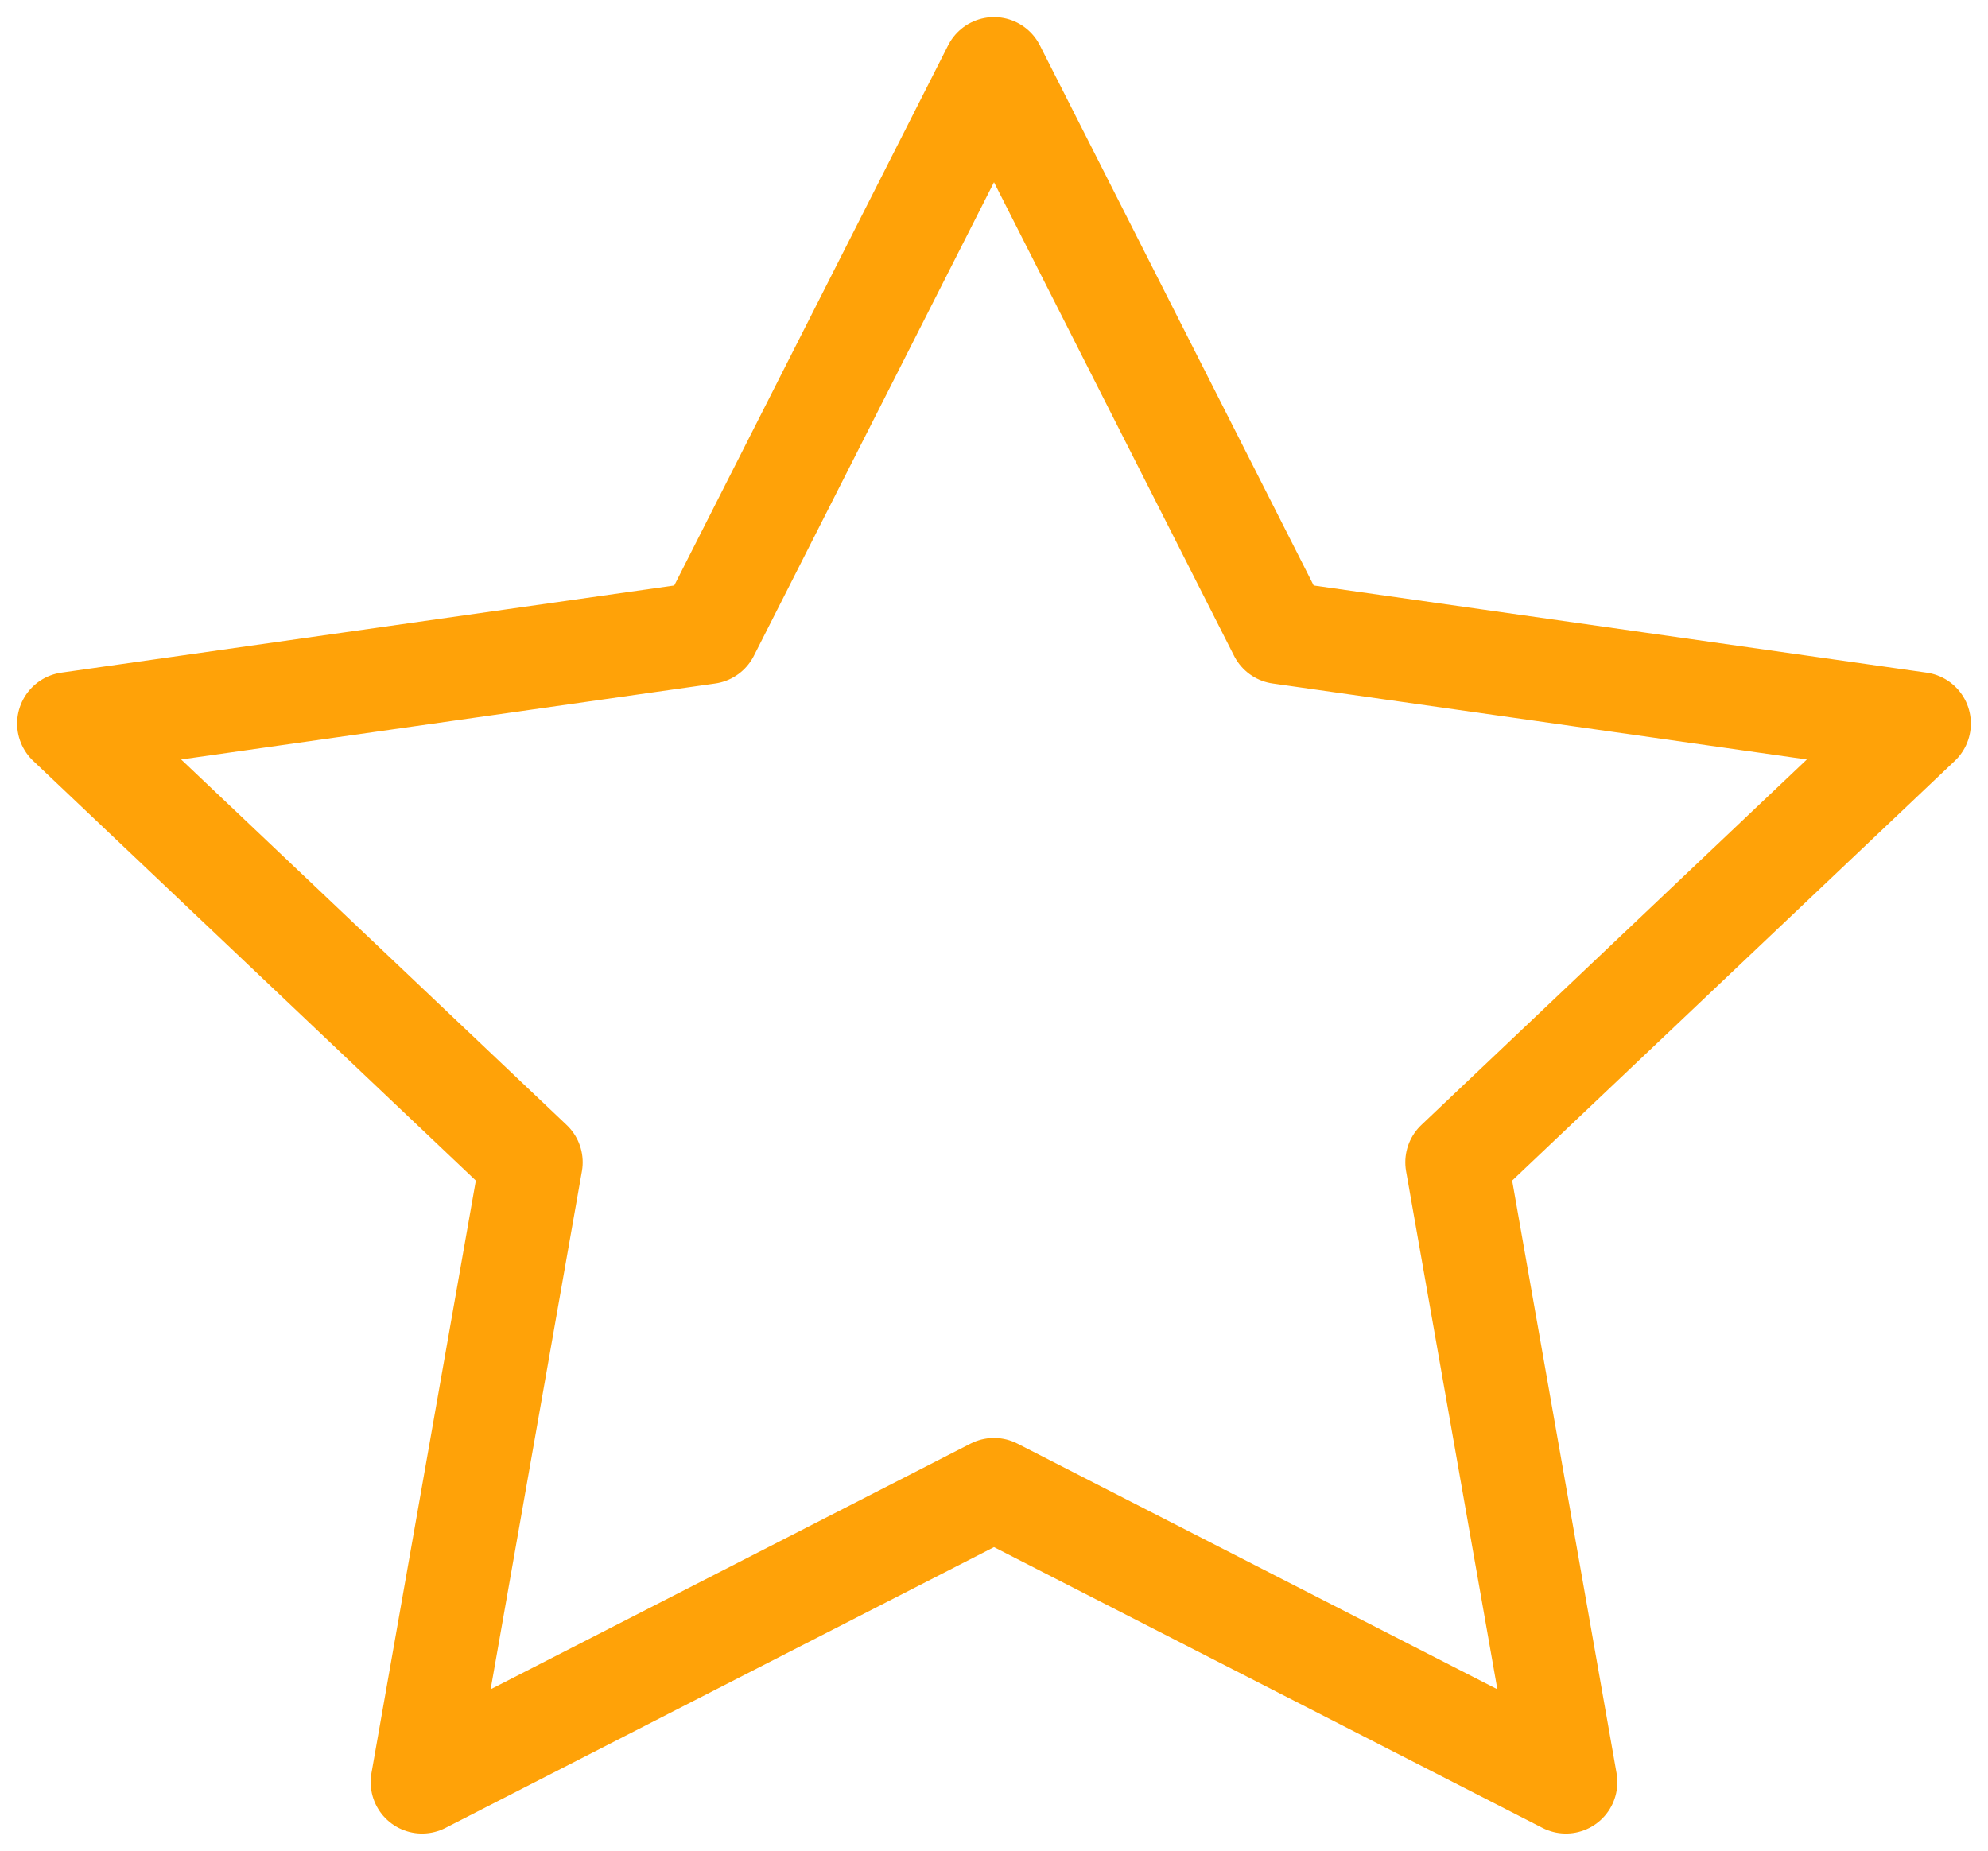 <svg width="29" height="27" viewBox="0 0 29 27" fill="none" xmlns="http://www.w3.org/2000/svg">
<path fill-rule="evenodd" clip-rule="evenodd" d="M14.5 1L18.671 9.229L28 10.556L21.25 16.957L22.843 26L14.5 21.729L6.157 26L7.75 16.957L1 10.556L10.328 9.229L14.5 1Z" stroke="#FFA208" stroke-width="1.5" stroke-linecap="round" stroke-linejoin="round"/>
</svg>
